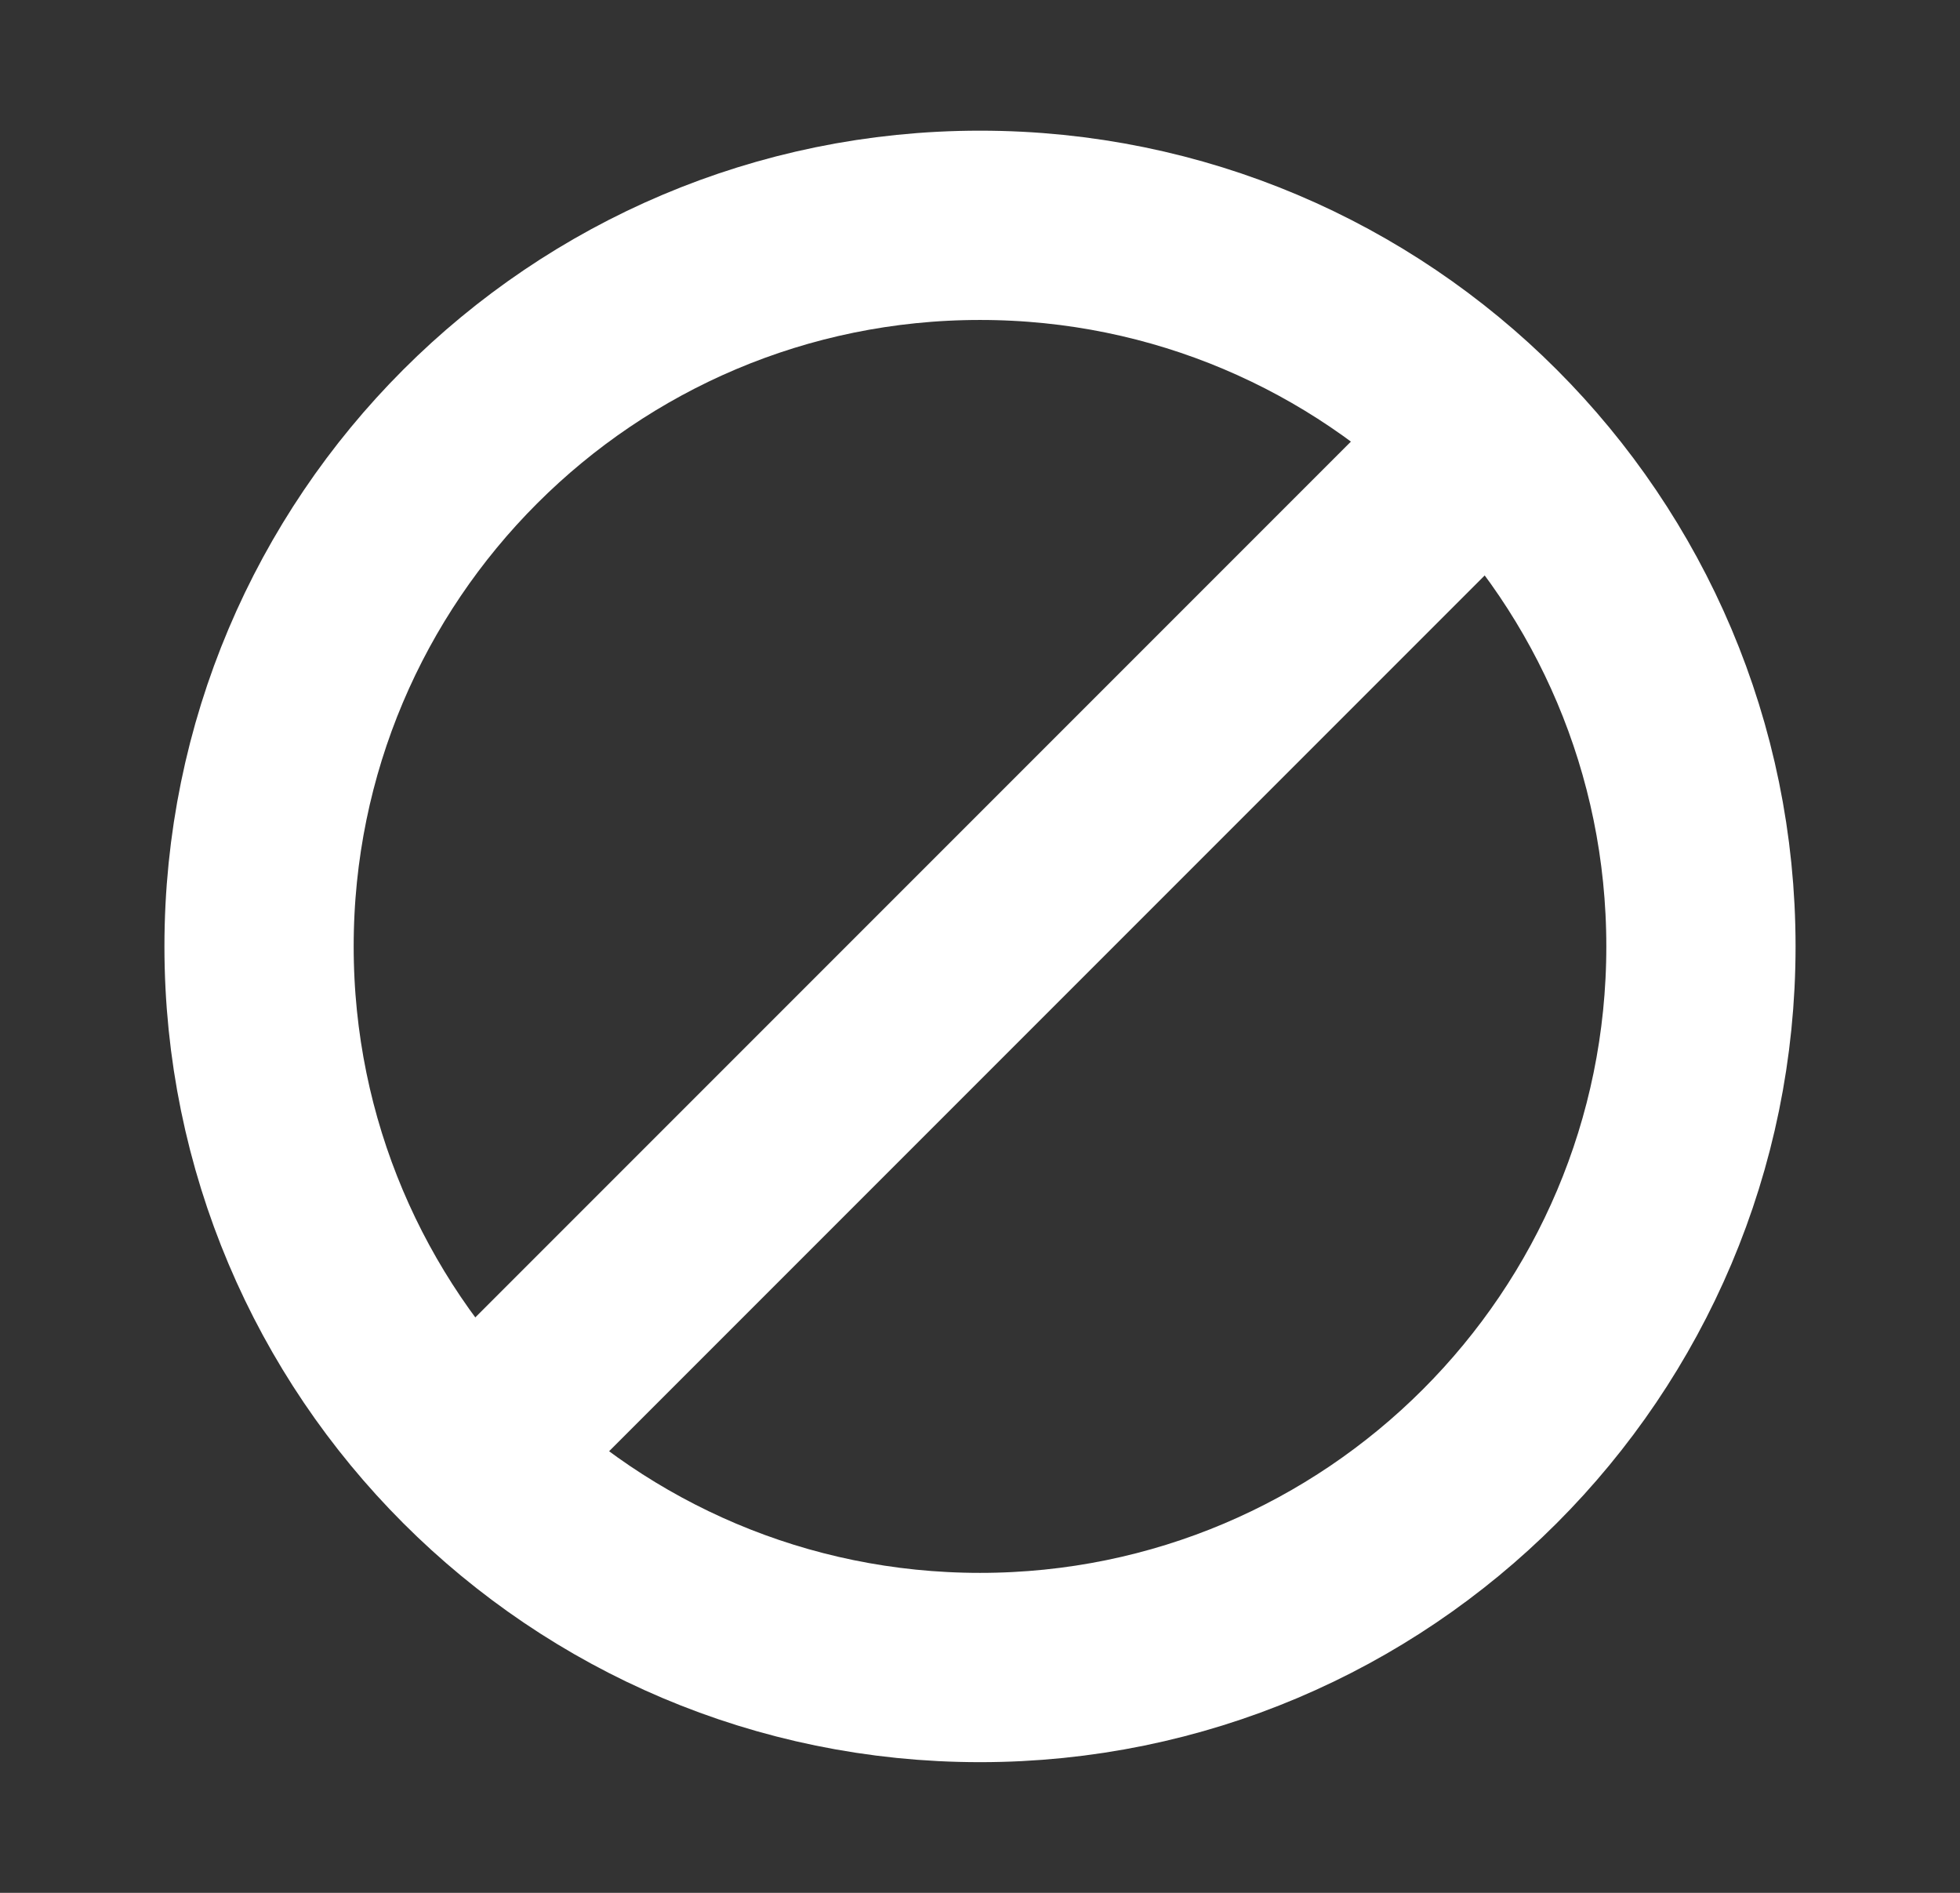 <svg width="29" height="28" viewBox="0 0 29 28" fill="none" xmlns="http://www.w3.org/2000/svg">
<rect x="0" y="0" width="29" height="28" fill="#333333" stroke="none"/>
<path d="M14.5 24.667C20.391 24.667 25.167 19.891 25.167 14C25.167 8.109 20.391 3.333 14.5 3.333C8.609 3.333 3.833 8.109 3.833 14C3.833 19.891 8.609 24.667 14.5 24.667Z" stroke="white" stroke-width="2.8" stroke-linecap="round" stroke-linejoin="round"/>
<path d="M21.833 6.667L7.167 21.333" stroke="white" stroke-width="2.8" stroke-linecap="round" stroke-linejoin="round"/>
</svg>
